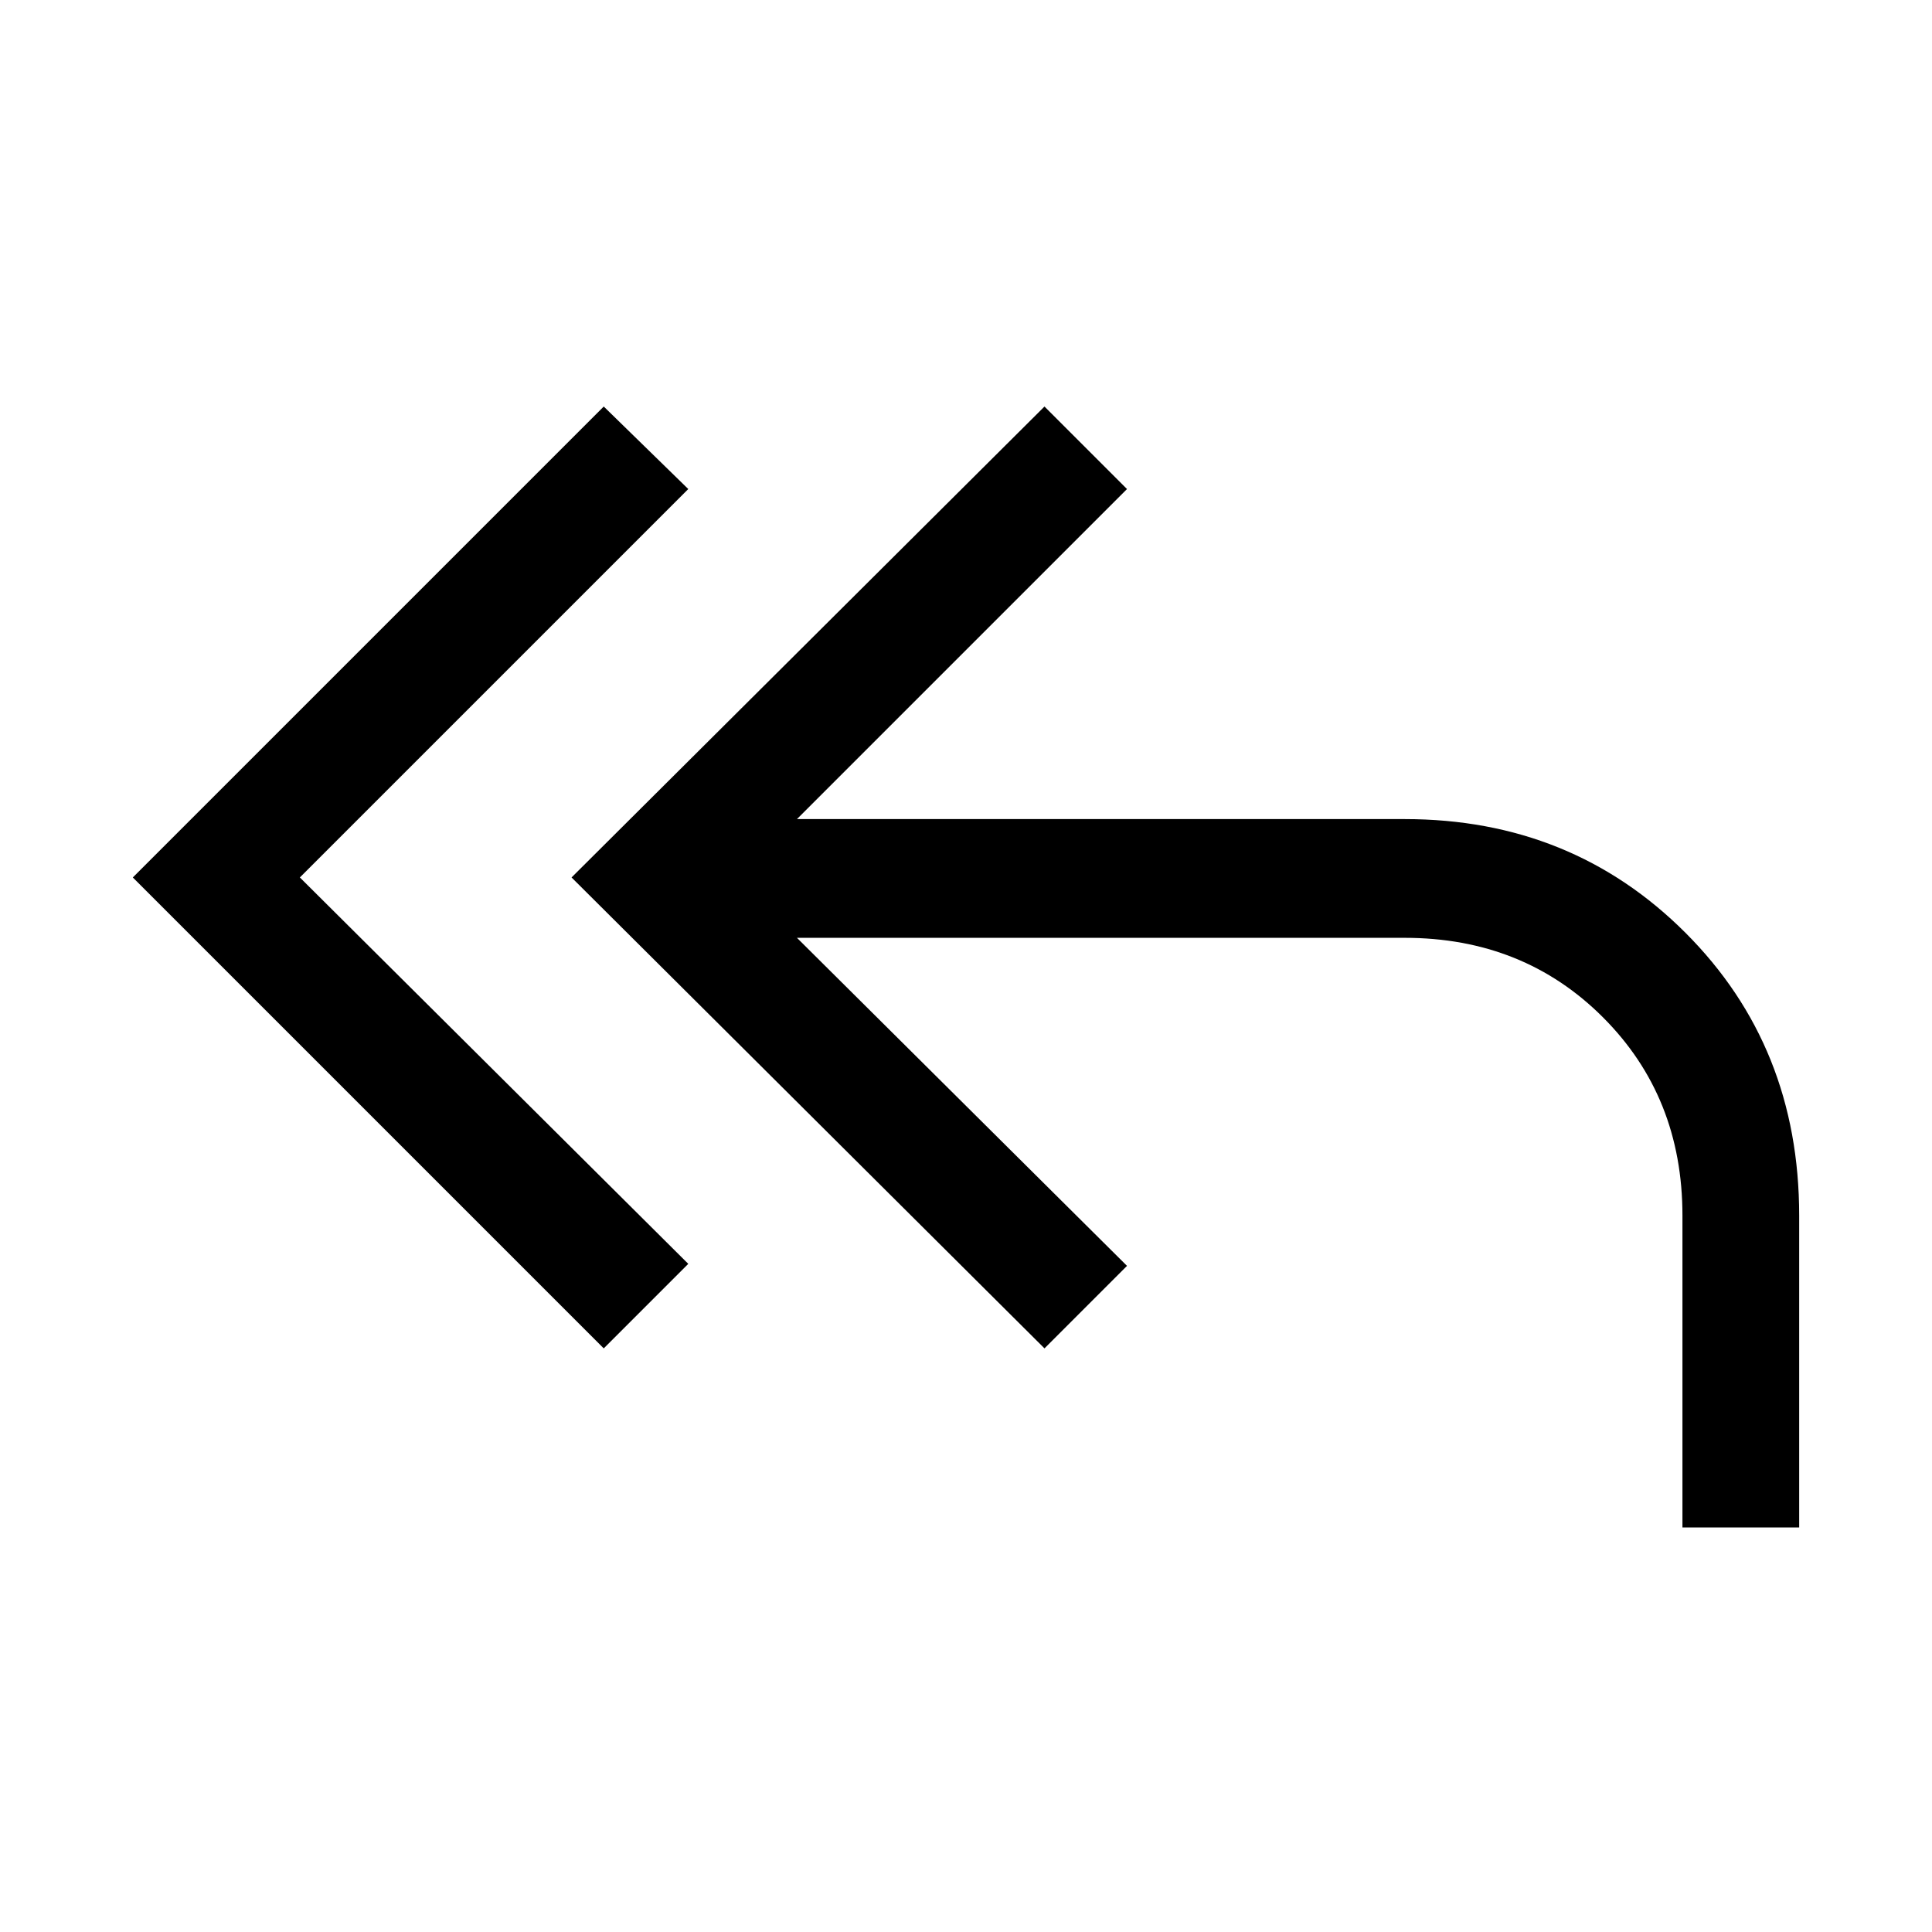 <svg xmlns="http://www.w3.org/2000/svg" height="48" width="48"><path d="M15 33.5 3.3 21.8 15 10.1 17.1 12.15 7.45 21.8 17.1 31.4ZM41.8 37.95V30.2Q41.8 27.25 39.825 25.275Q37.85 23.3 34.9 23.3H19.8L28 31.45L25.95 33.5L14.2 21.8L25.95 10.1L28 12.15L19.8 20.35H34.9Q39.05 20.35 41.875 23.175Q44.7 26 44.7 30.2V37.95Z"/></svg>